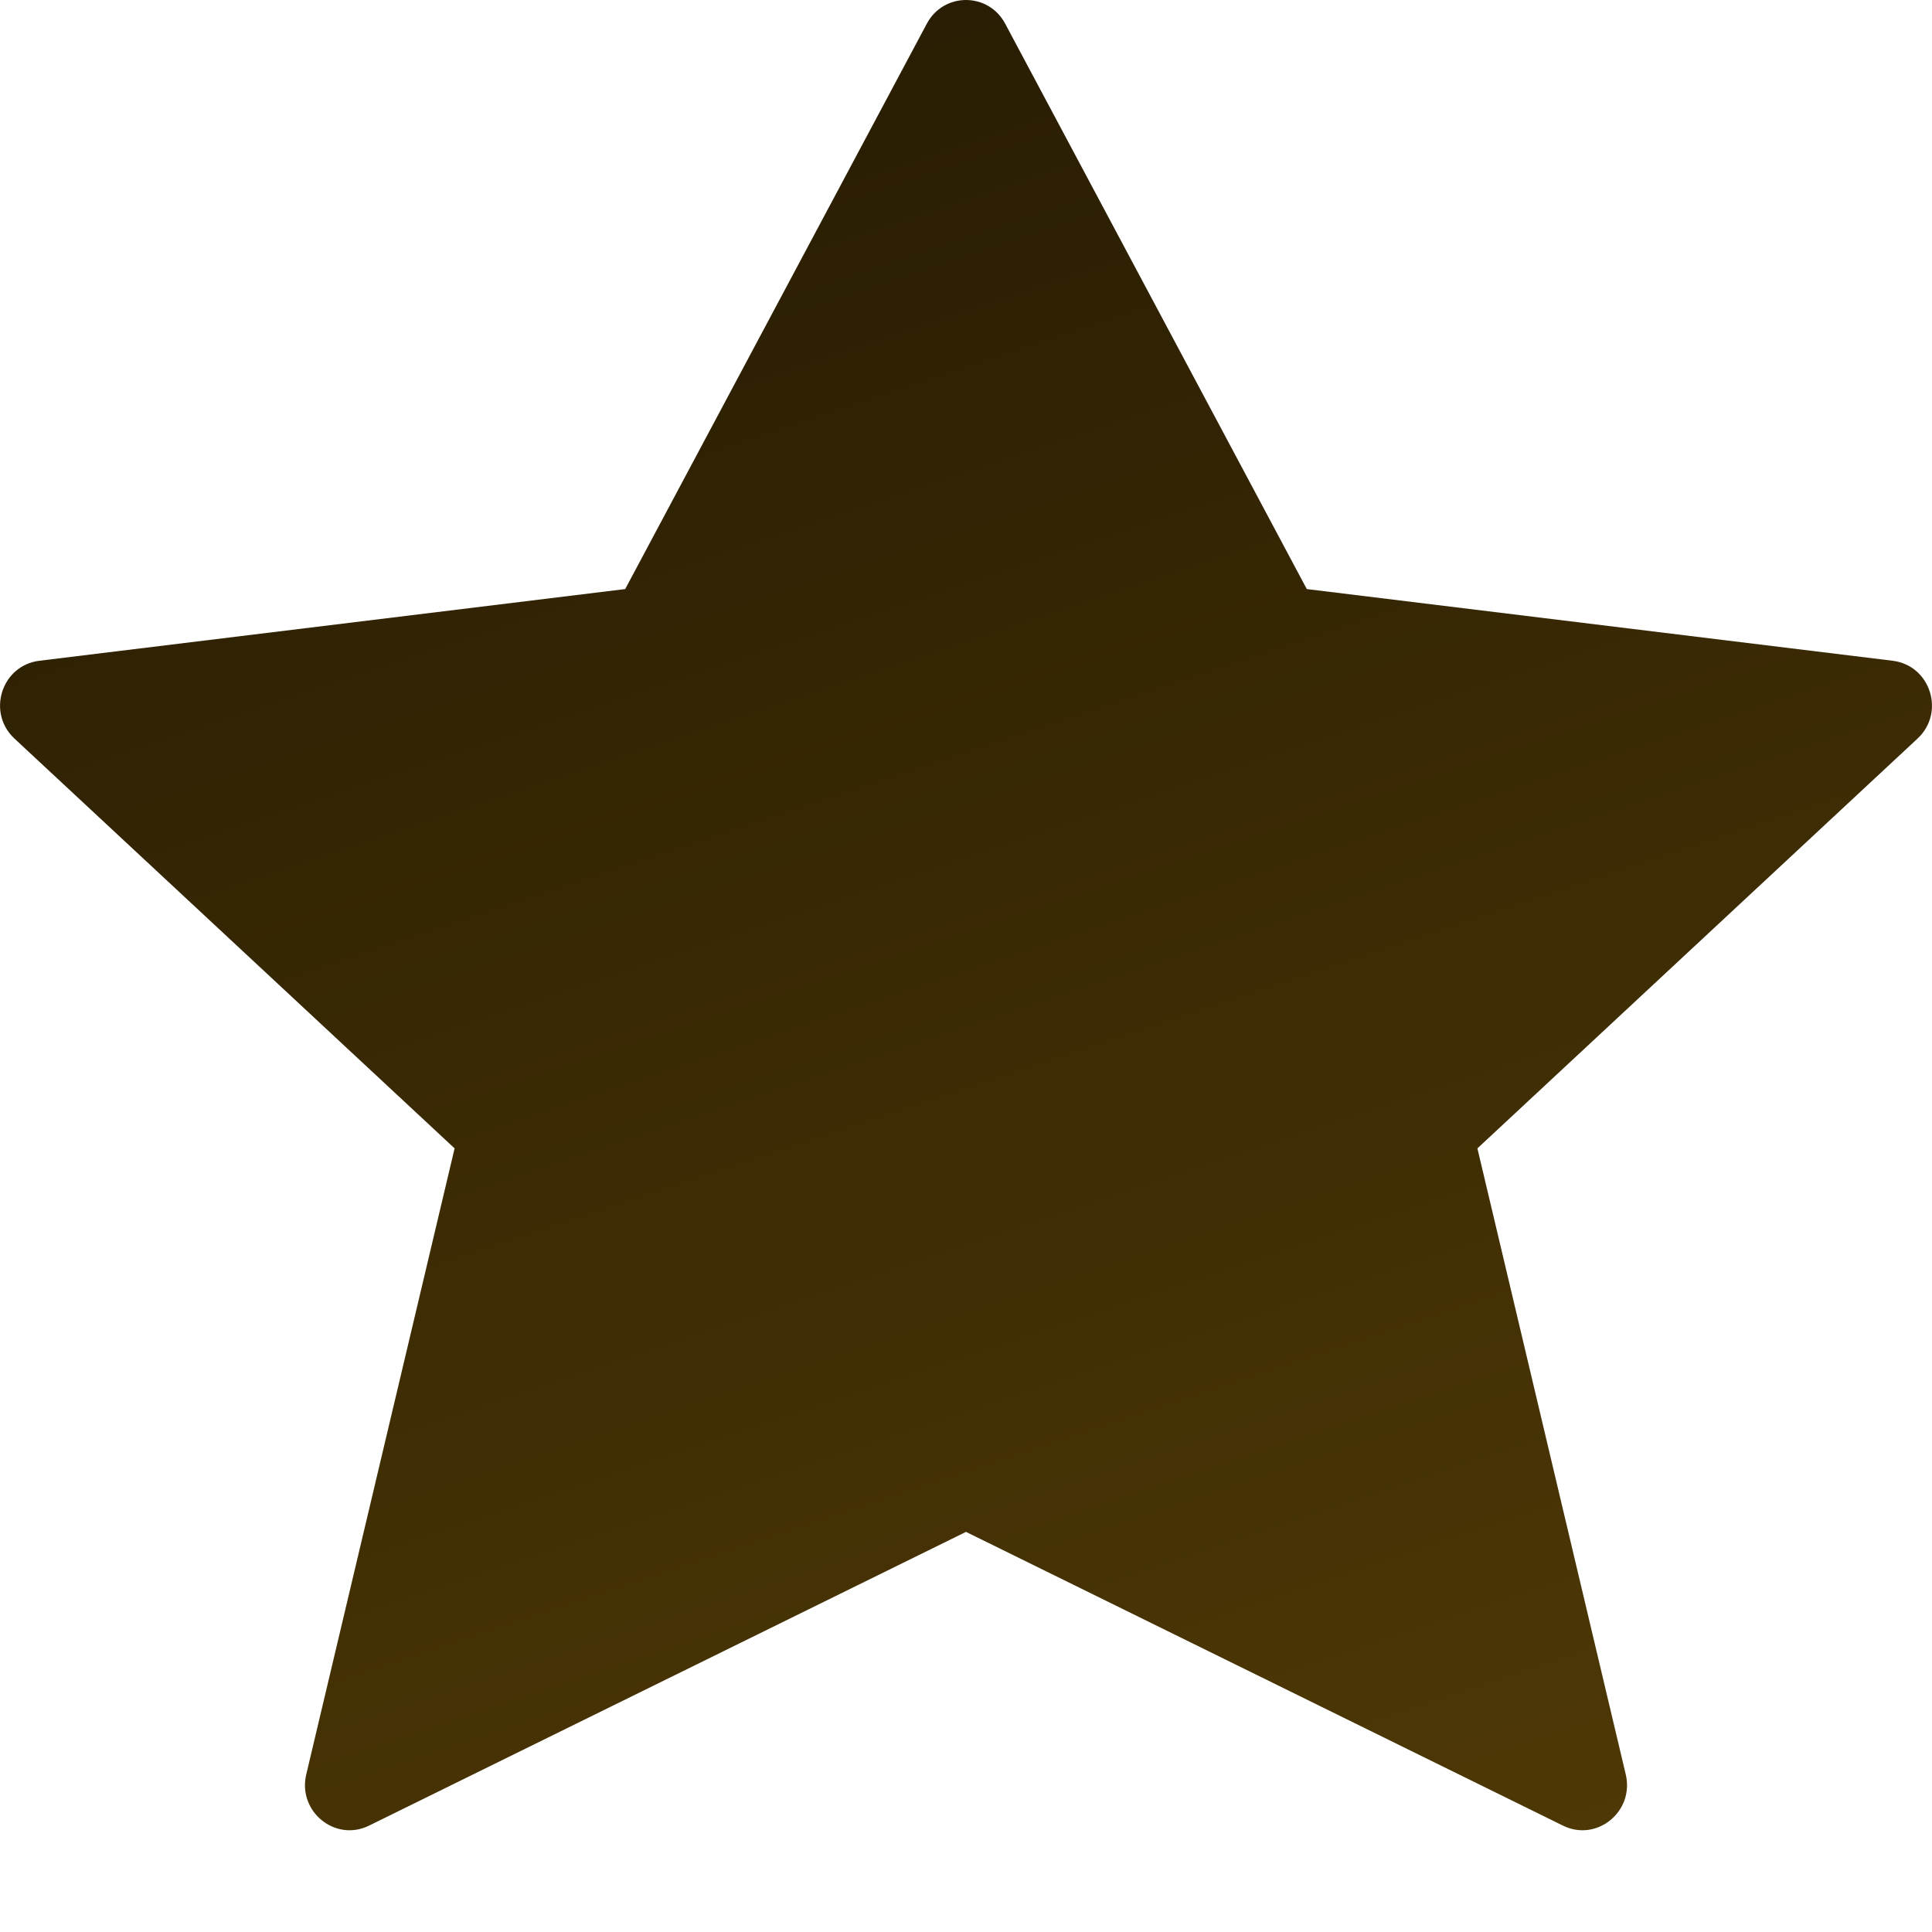 <svg preserveAspectRatio="none" width="100%" height="100%" overflow="visible" style="display: block;" viewBox="0 0 10 10" fill="none" xmlns="http://www.w3.org/2000/svg">
<path id="path" d="M6.764 3.049L5.203 0.123C5.116 -0.041 4.884 -0.041 4.797 0.123L3.236 3.049L0.204 3.42C0.008 3.444 -0.07 3.688 0.075 3.823L2.353 5.944L1.585 9.185C1.54 9.377 1.736 9.536 1.911 9.449L5 7.929L8.089 9.449C8.264 9.536 8.46 9.377 8.415 9.185L7.647 5.944L9.925 3.823C10.07 3.688 9.992 3.444 9.796 3.42L6.764 3.049Z" fill="url(#paint0_linear_387_240622)"/>
<defs>
<linearGradient id="paint0_linear_387_240622" x1="5" y1="-0.538" x2="8.337" y2="9.474" gradientUnits="userSpaceOnUse">
<stop stop-color="#271C03"/>
<stop offset="1" stop-color="#4E3805"/>
</linearGradient>
</defs>
</svg>
